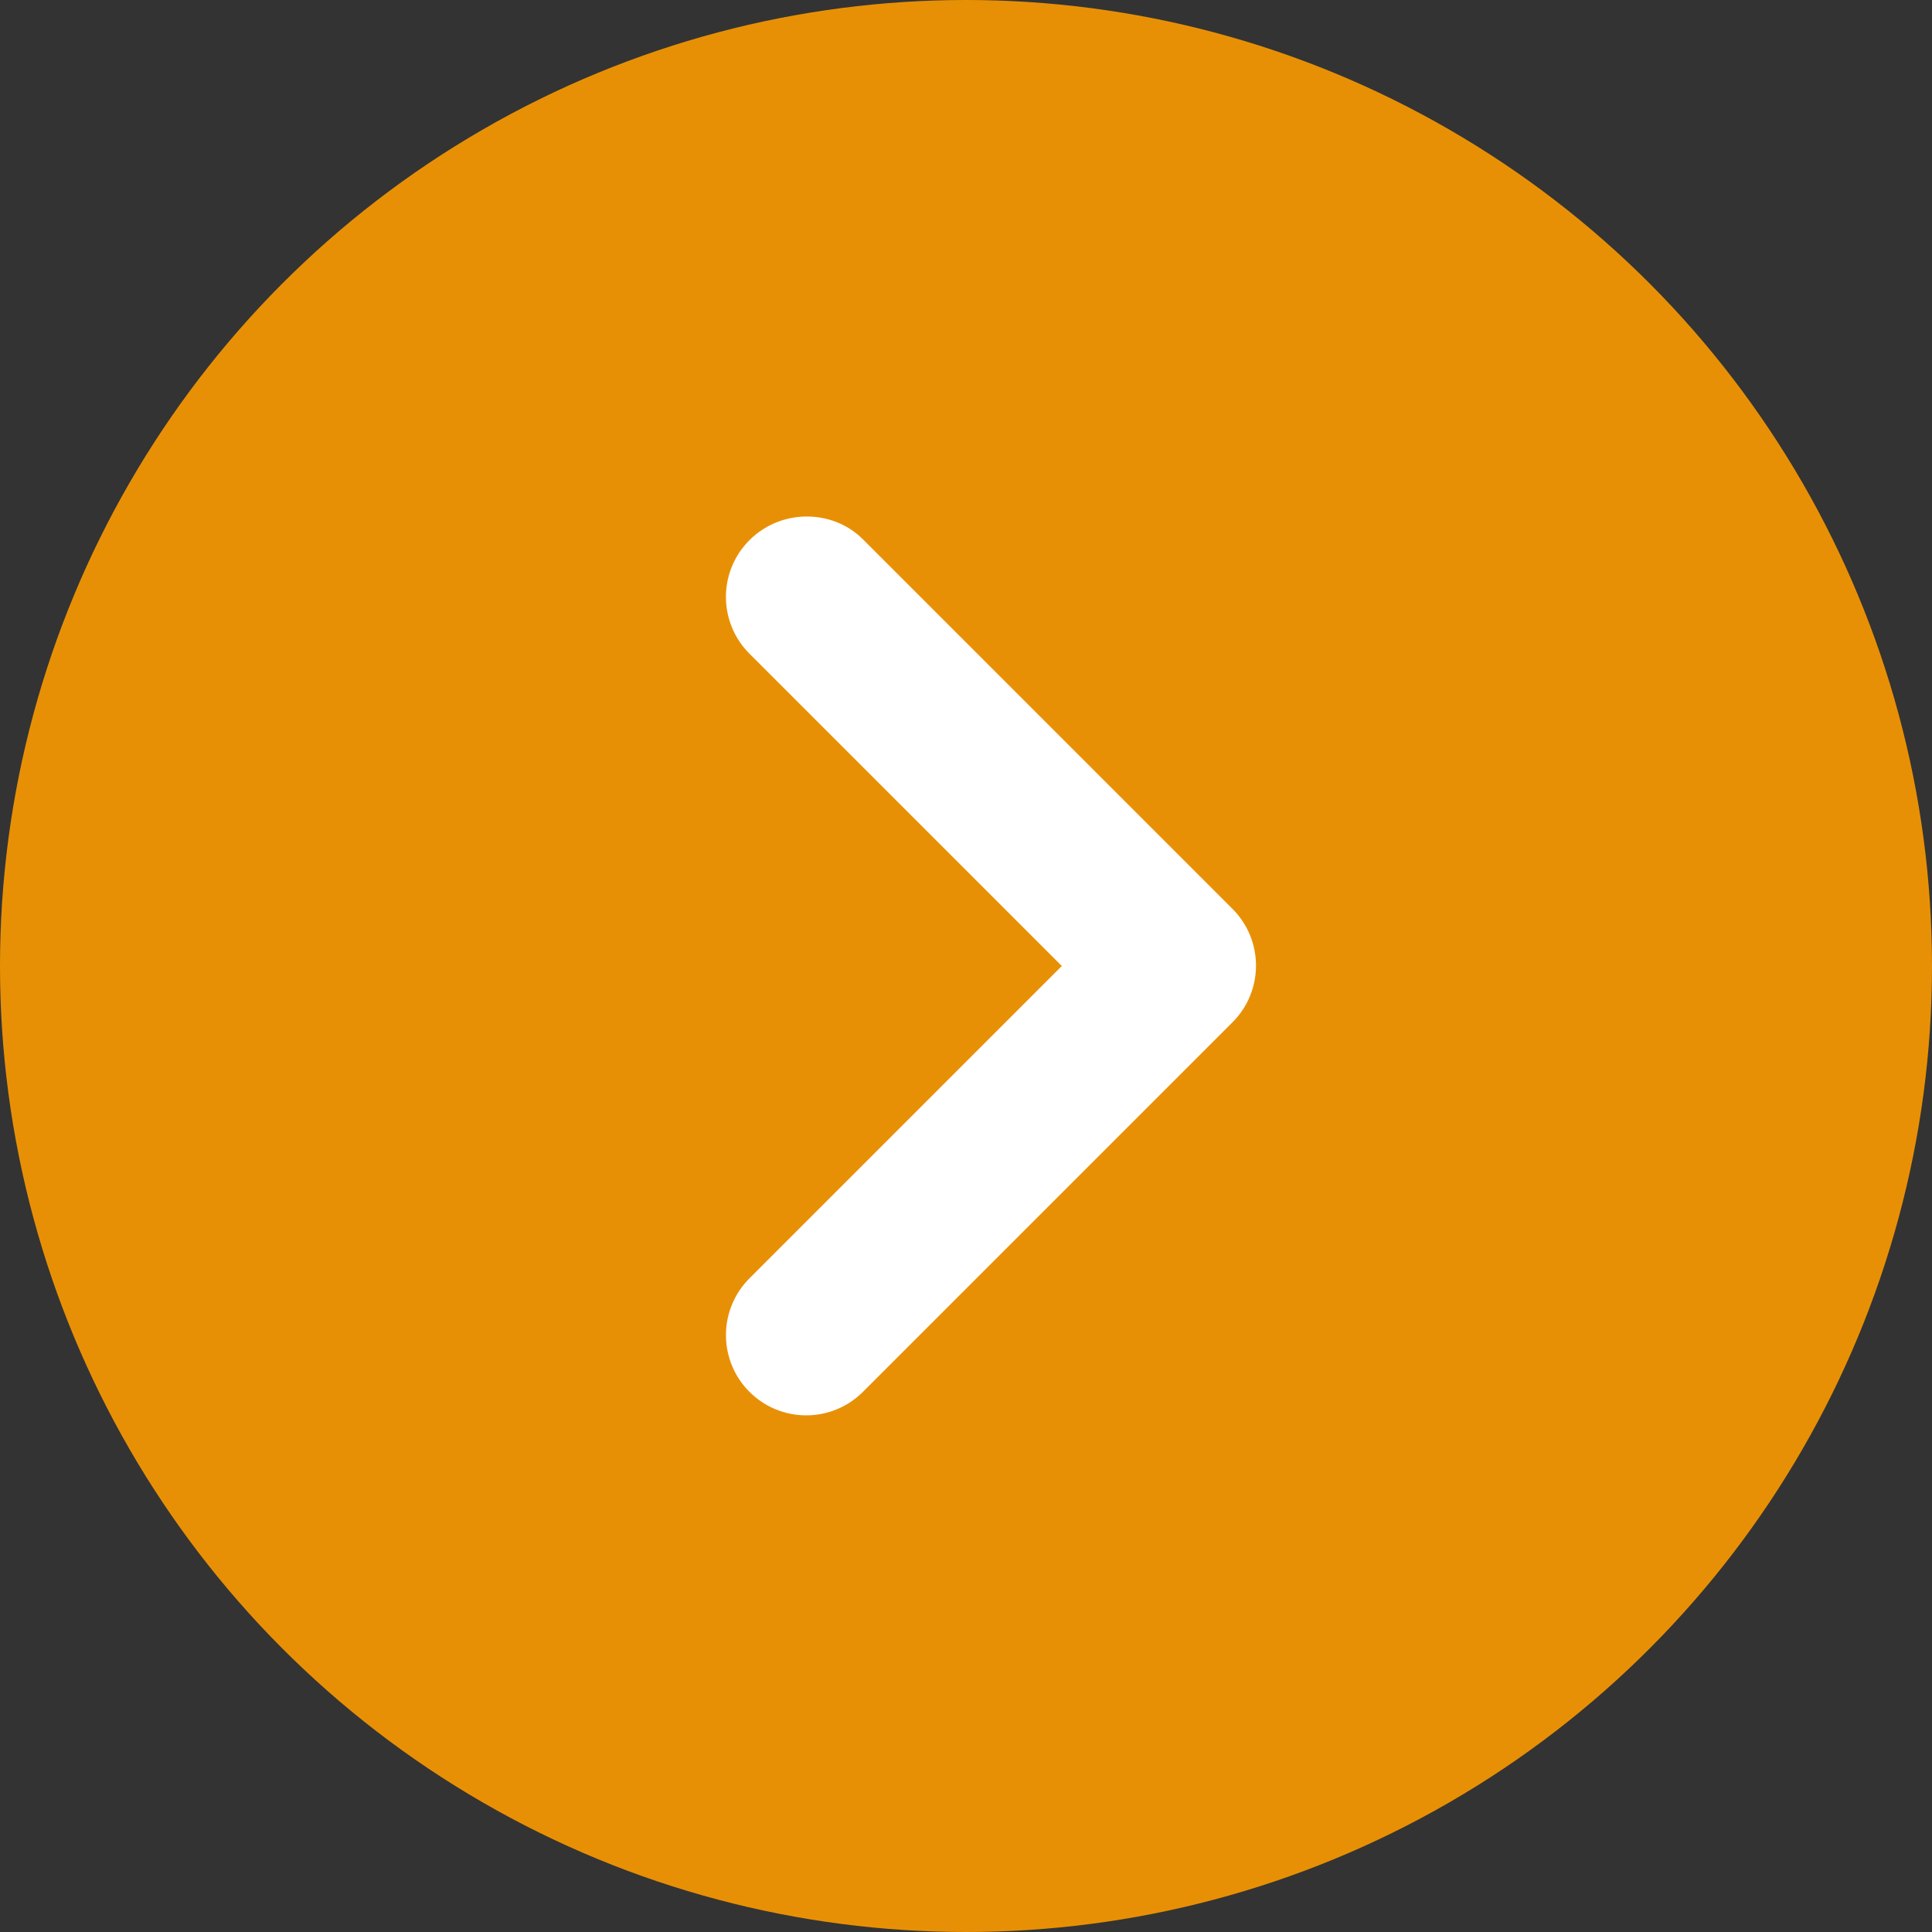 <svg width="80" height="80" viewBox="0 0 80 80" fill="none" xmlns="http://www.w3.org/2000/svg">
<rect x="0" y="0" width="80" height="80" fill="#333333" stroke="none"/>
<circle cx="40" cy="40" r="40" fill="#E89005"/>
<path d="M31.033 22.367C30.724 22.675 30.479 23.041 30.312 23.445C30.145 23.848 30.059 24.28 30.059 24.717C30.059 25.153 30.145 25.585 30.312 25.989C30.479 26.392 30.724 26.758 31.033 27.067L43.967 40L31.033 52.933C30.41 53.557 30.06 54.402 30.06 55.283C30.06 56.165 30.41 57.01 31.033 57.633C31.657 58.257 32.502 58.607 33.383 58.607C34.265 58.607 35.11 58.257 35.733 57.633L51.033 42.333C51.342 42.025 51.588 41.659 51.755 41.255C51.922 40.852 52.008 40.42 52.008 39.983C52.008 39.547 51.922 39.114 51.755 38.711C51.588 38.308 51.342 37.942 51.033 37.633L35.733 22.333C34.467 21.067 32.333 21.067 31.033 22.367Z" fill="white"/>
</svg>

